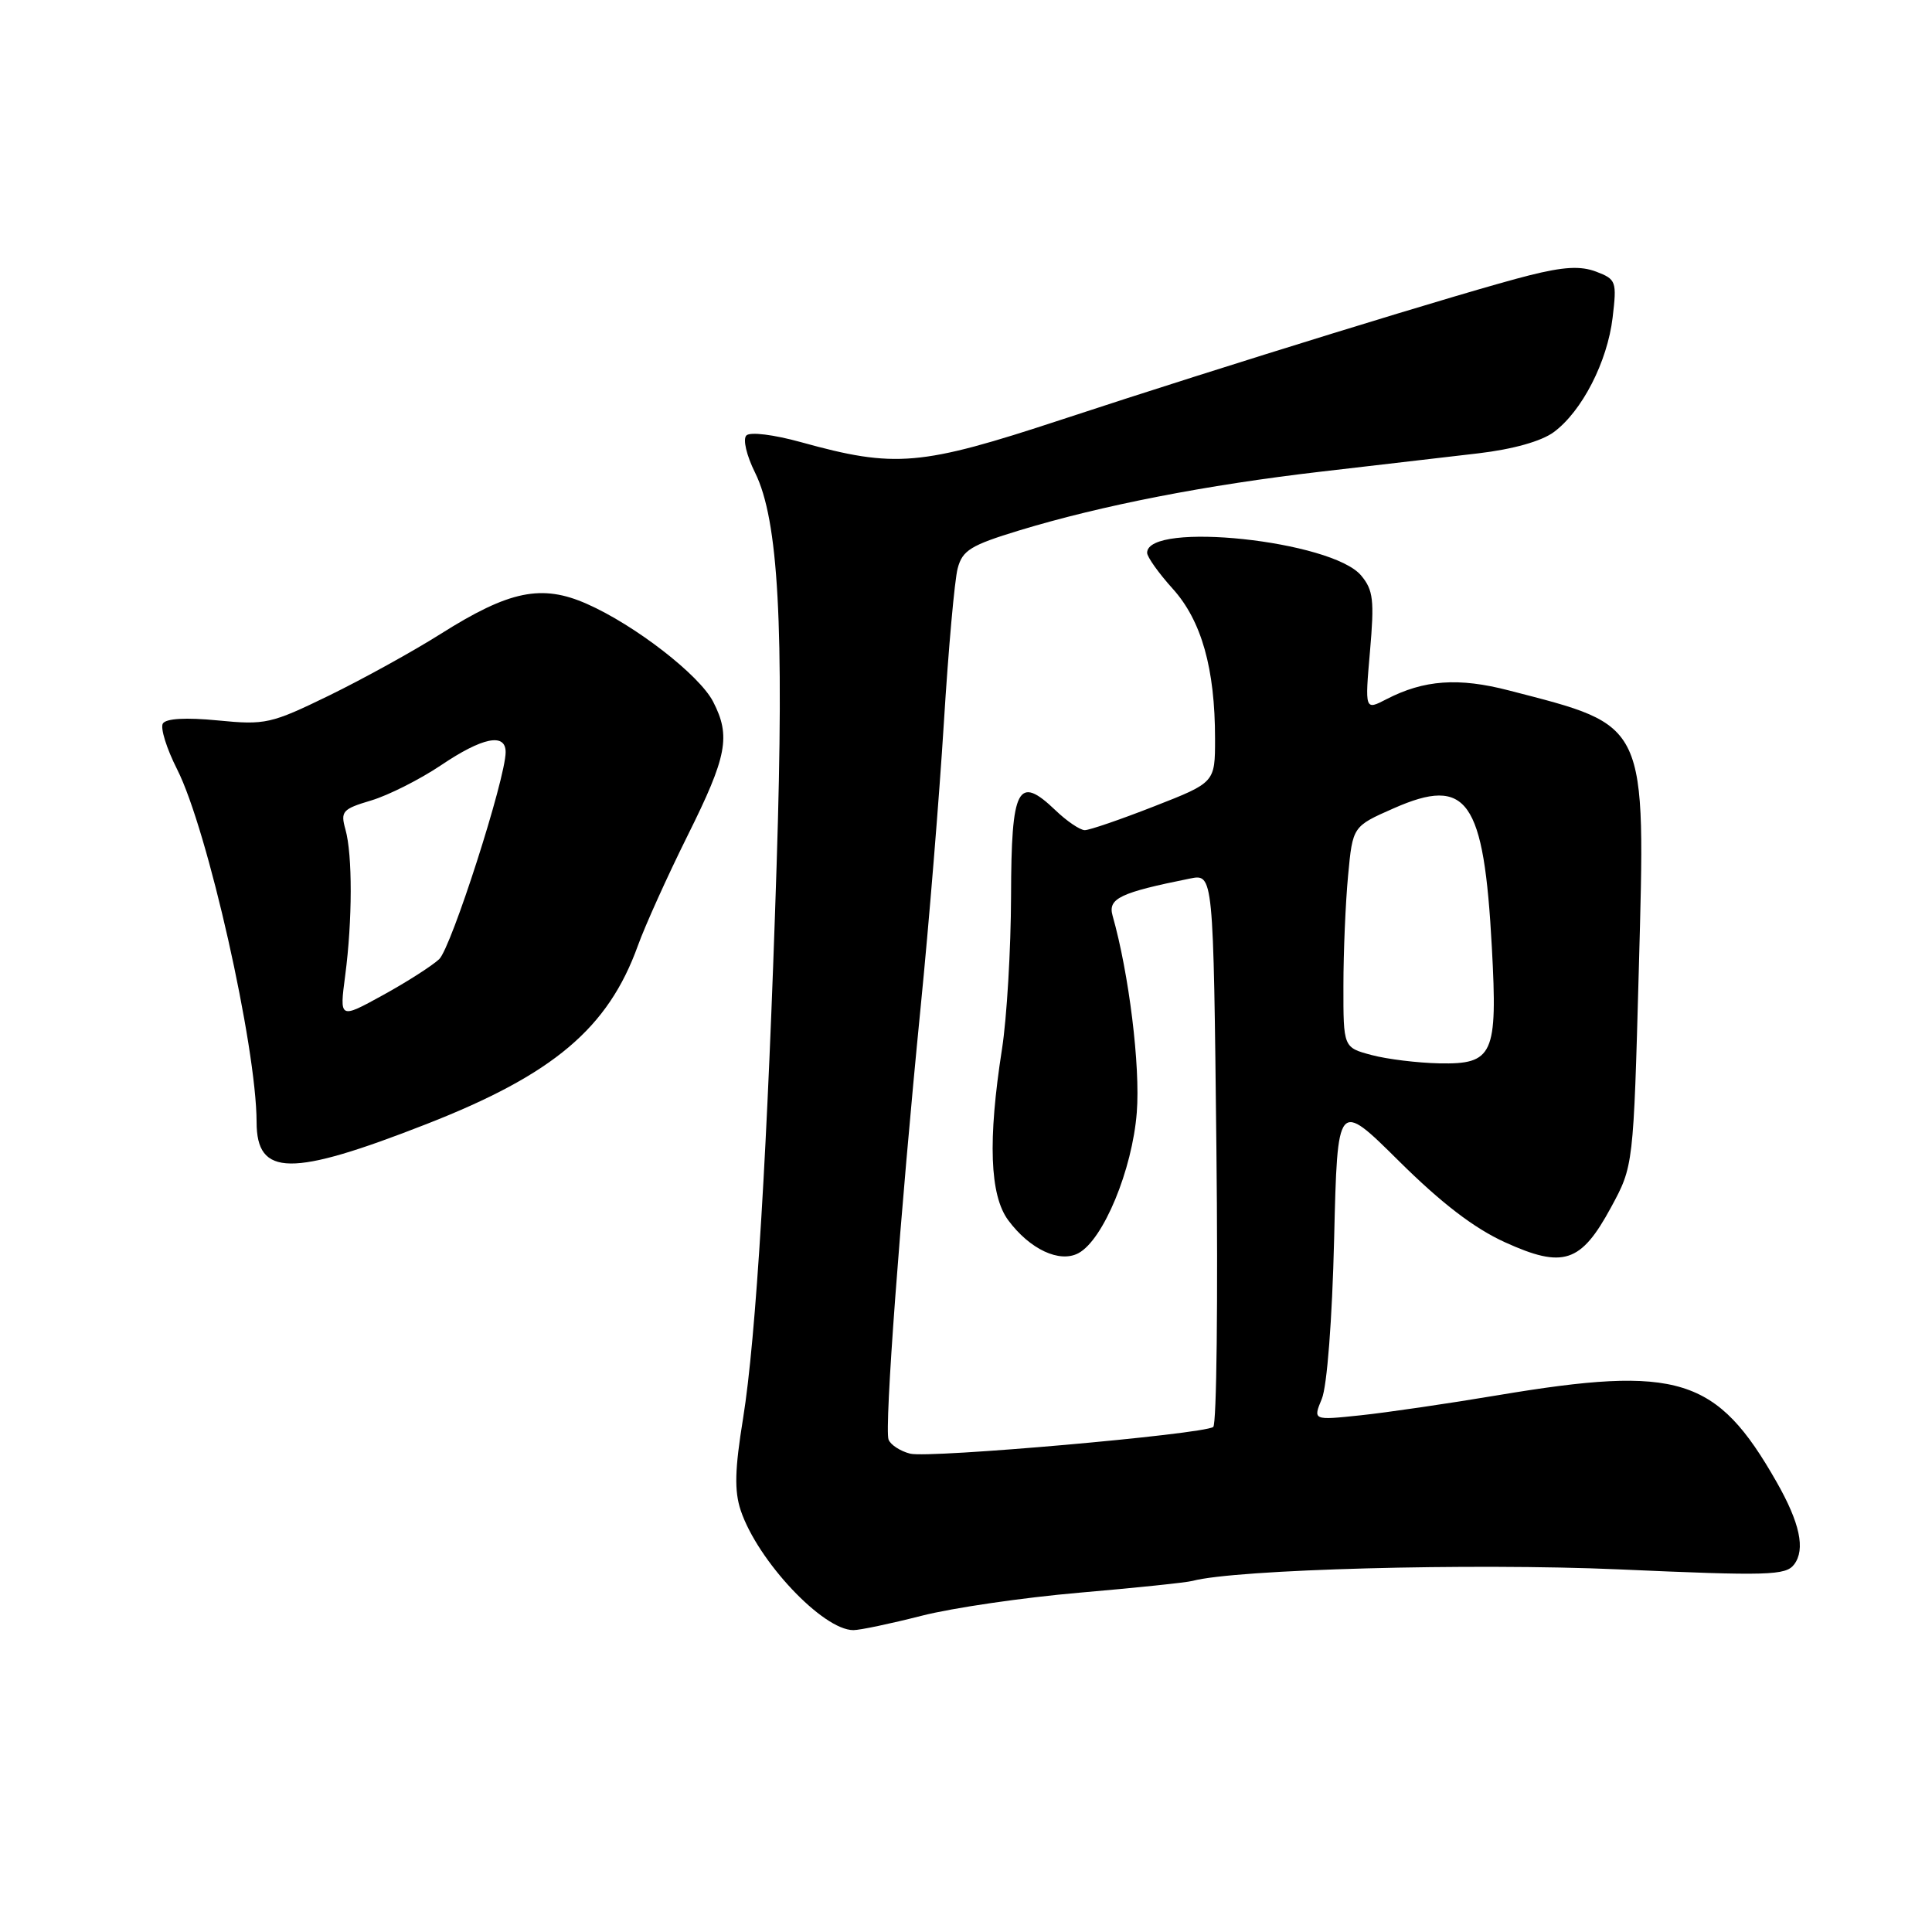 <?xml version="1.0" encoding="UTF-8" standalone="no"?>
<!DOCTYPE svg PUBLIC "-//W3C//DTD SVG 1.1//EN" "http://www.w3.org/Graphics/SVG/1.1/DTD/svg11.dtd" >
<svg xmlns="http://www.w3.org/2000/svg" xmlns:xlink="http://www.w3.org/1999/xlink" version="1.1" viewBox="0 0 256 256">
 <g >
 <path fill="currentColor"
d=" M 122.11 214.10 C 126.20 213.05 135.61 211.68 143.02 211.04 C 150.44 210.40 157.18 209.70 158.00 209.48 C 163.71 207.94 194.98 207.10 214.50 207.95 C 234.34 208.83 236.62 208.76 237.73 207.30 C 239.25 205.30 238.50 201.79 235.39 196.34 C 227.47 182.44 222.40 180.87 198.50 184.87 C 191.90 185.98 183.68 187.18 180.24 187.54 C 173.97 188.20 173.97 188.20 175.15 185.35 C 175.84 183.68 176.52 174.89 176.78 164.13 C 177.22 145.77 177.22 145.77 185.36 153.84 C 190.99 159.42 195.32 162.74 199.40 164.60 C 207.14 168.12 209.48 167.35 213.47 159.98 C 216.44 154.50 216.44 154.50 217.15 128.50 C 218.04 95.41 218.45 96.28 199.95 91.49 C 193.26 89.75 188.68 90.08 183.71 92.65 C 180.85 94.13 180.85 94.13 181.53 86.31 C 182.12 79.53 181.97 78.19 180.36 76.26 C 176.51 71.63 152.00 69.03 152.00 73.25 C 152.00 73.80 153.53 75.95 155.39 78.01 C 159.21 82.24 161.00 88.59 161.00 97.89 C 161.00 103.69 161.00 103.69 152.94 106.84 C 148.50 108.58 144.36 110.00 143.74 110.00 C 143.12 110.00 141.37 108.82 139.86 107.37 C 134.87 102.59 134.00 104.27 133.97 118.72 C 133.95 125.75 133.41 134.88 132.77 139.00 C 130.88 151.09 131.15 158.38 133.59 161.68 C 136.45 165.54 140.40 167.39 142.90 166.05 C 146.19 164.29 150.04 155.01 150.63 147.40 C 151.11 141.28 149.60 129.00 147.42 121.32 C 146.78 119.05 148.42 118.27 157.69 116.41 C 160.78 115.79 160.78 115.79 161.18 152.15 C 161.40 172.14 161.21 188.76 160.76 189.08 C 159.37 190.06 123.14 193.25 120.61 192.62 C 119.30 192.29 118.01 191.45 117.74 190.76 C 117.17 189.25 119.26 161.06 121.99 133.45 C 123.09 122.42 124.47 105.45 125.07 95.72 C 125.67 86.00 126.49 76.81 126.90 75.30 C 127.53 72.92 128.63 72.24 135.07 70.28 C 145.99 66.96 159.89 64.25 175.08 62.49 C 182.46 61.64 191.82 60.55 195.88 60.07 C 200.47 59.53 204.24 58.47 205.88 57.26 C 209.62 54.50 212.98 47.95 213.68 42.09 C 214.25 37.28 214.15 37.01 211.51 36.00 C 209.43 35.21 207.20 35.34 202.62 36.49 C 194.63 38.50 161.98 48.57 140.63 55.61 C 121.96 61.76 118.63 62.05 106.14 58.59 C 102.53 57.59 99.40 57.20 98.90 57.70 C 98.41 58.19 98.91 60.34 100.06 62.65 C 103.15 68.90 103.92 82.92 102.91 114.50 C 101.71 152.13 100.18 177.28 98.46 187.95 C 97.36 194.73 97.29 197.56 98.15 200.14 C 100.39 206.82 109.03 216.00 113.08 216.00 C 113.96 216.00 118.03 215.14 122.11 214.10 Z  M 56.50 148.95 C 73.33 142.37 80.58 136.25 84.52 125.31 C 85.47 122.67 88.44 116.09 91.12 110.70 C 96.35 100.20 96.85 97.55 94.49 92.97 C 92.66 89.43 84.14 82.83 77.77 80.02 C 71.78 77.37 67.49 78.25 58.40 83.99 C 54.73 86.31 48.07 89.98 43.61 92.16 C 35.90 95.91 35.17 96.08 28.86 95.46 C 24.62 95.05 22.00 95.20 21.58 95.87 C 21.22 96.45 22.07 99.18 23.47 101.94 C 27.51 109.91 33.98 138.66 34.00 148.68 C 34.01 155.93 38.53 155.98 56.50 148.95 Z  M 181.75 139.80 C 178.00 138.80 178.00 138.80 178.01 130.65 C 178.01 126.17 178.29 119.58 178.63 116.00 C 179.24 109.50 179.24 109.50 184.66 107.11 C 194.43 102.80 196.62 105.91 197.68 125.56 C 198.45 139.77 197.87 141.04 190.71 140.90 C 187.85 140.84 183.81 140.35 181.75 139.80 Z  M 45.74 129.26 C 46.70 121.97 46.72 113.26 45.77 109.90 C 45.10 107.51 45.37 107.20 49.20 106.06 C 51.49 105.37 55.63 103.28 58.42 101.41 C 63.93 97.69 67.00 97.07 67.00 99.66 C 67.00 103.15 59.80 125.58 58.19 127.10 C 57.26 127.97 53.91 130.12 50.74 131.86 C 44.98 135.03 44.98 135.03 45.74 129.26 Z "/>
</g>
</svg>